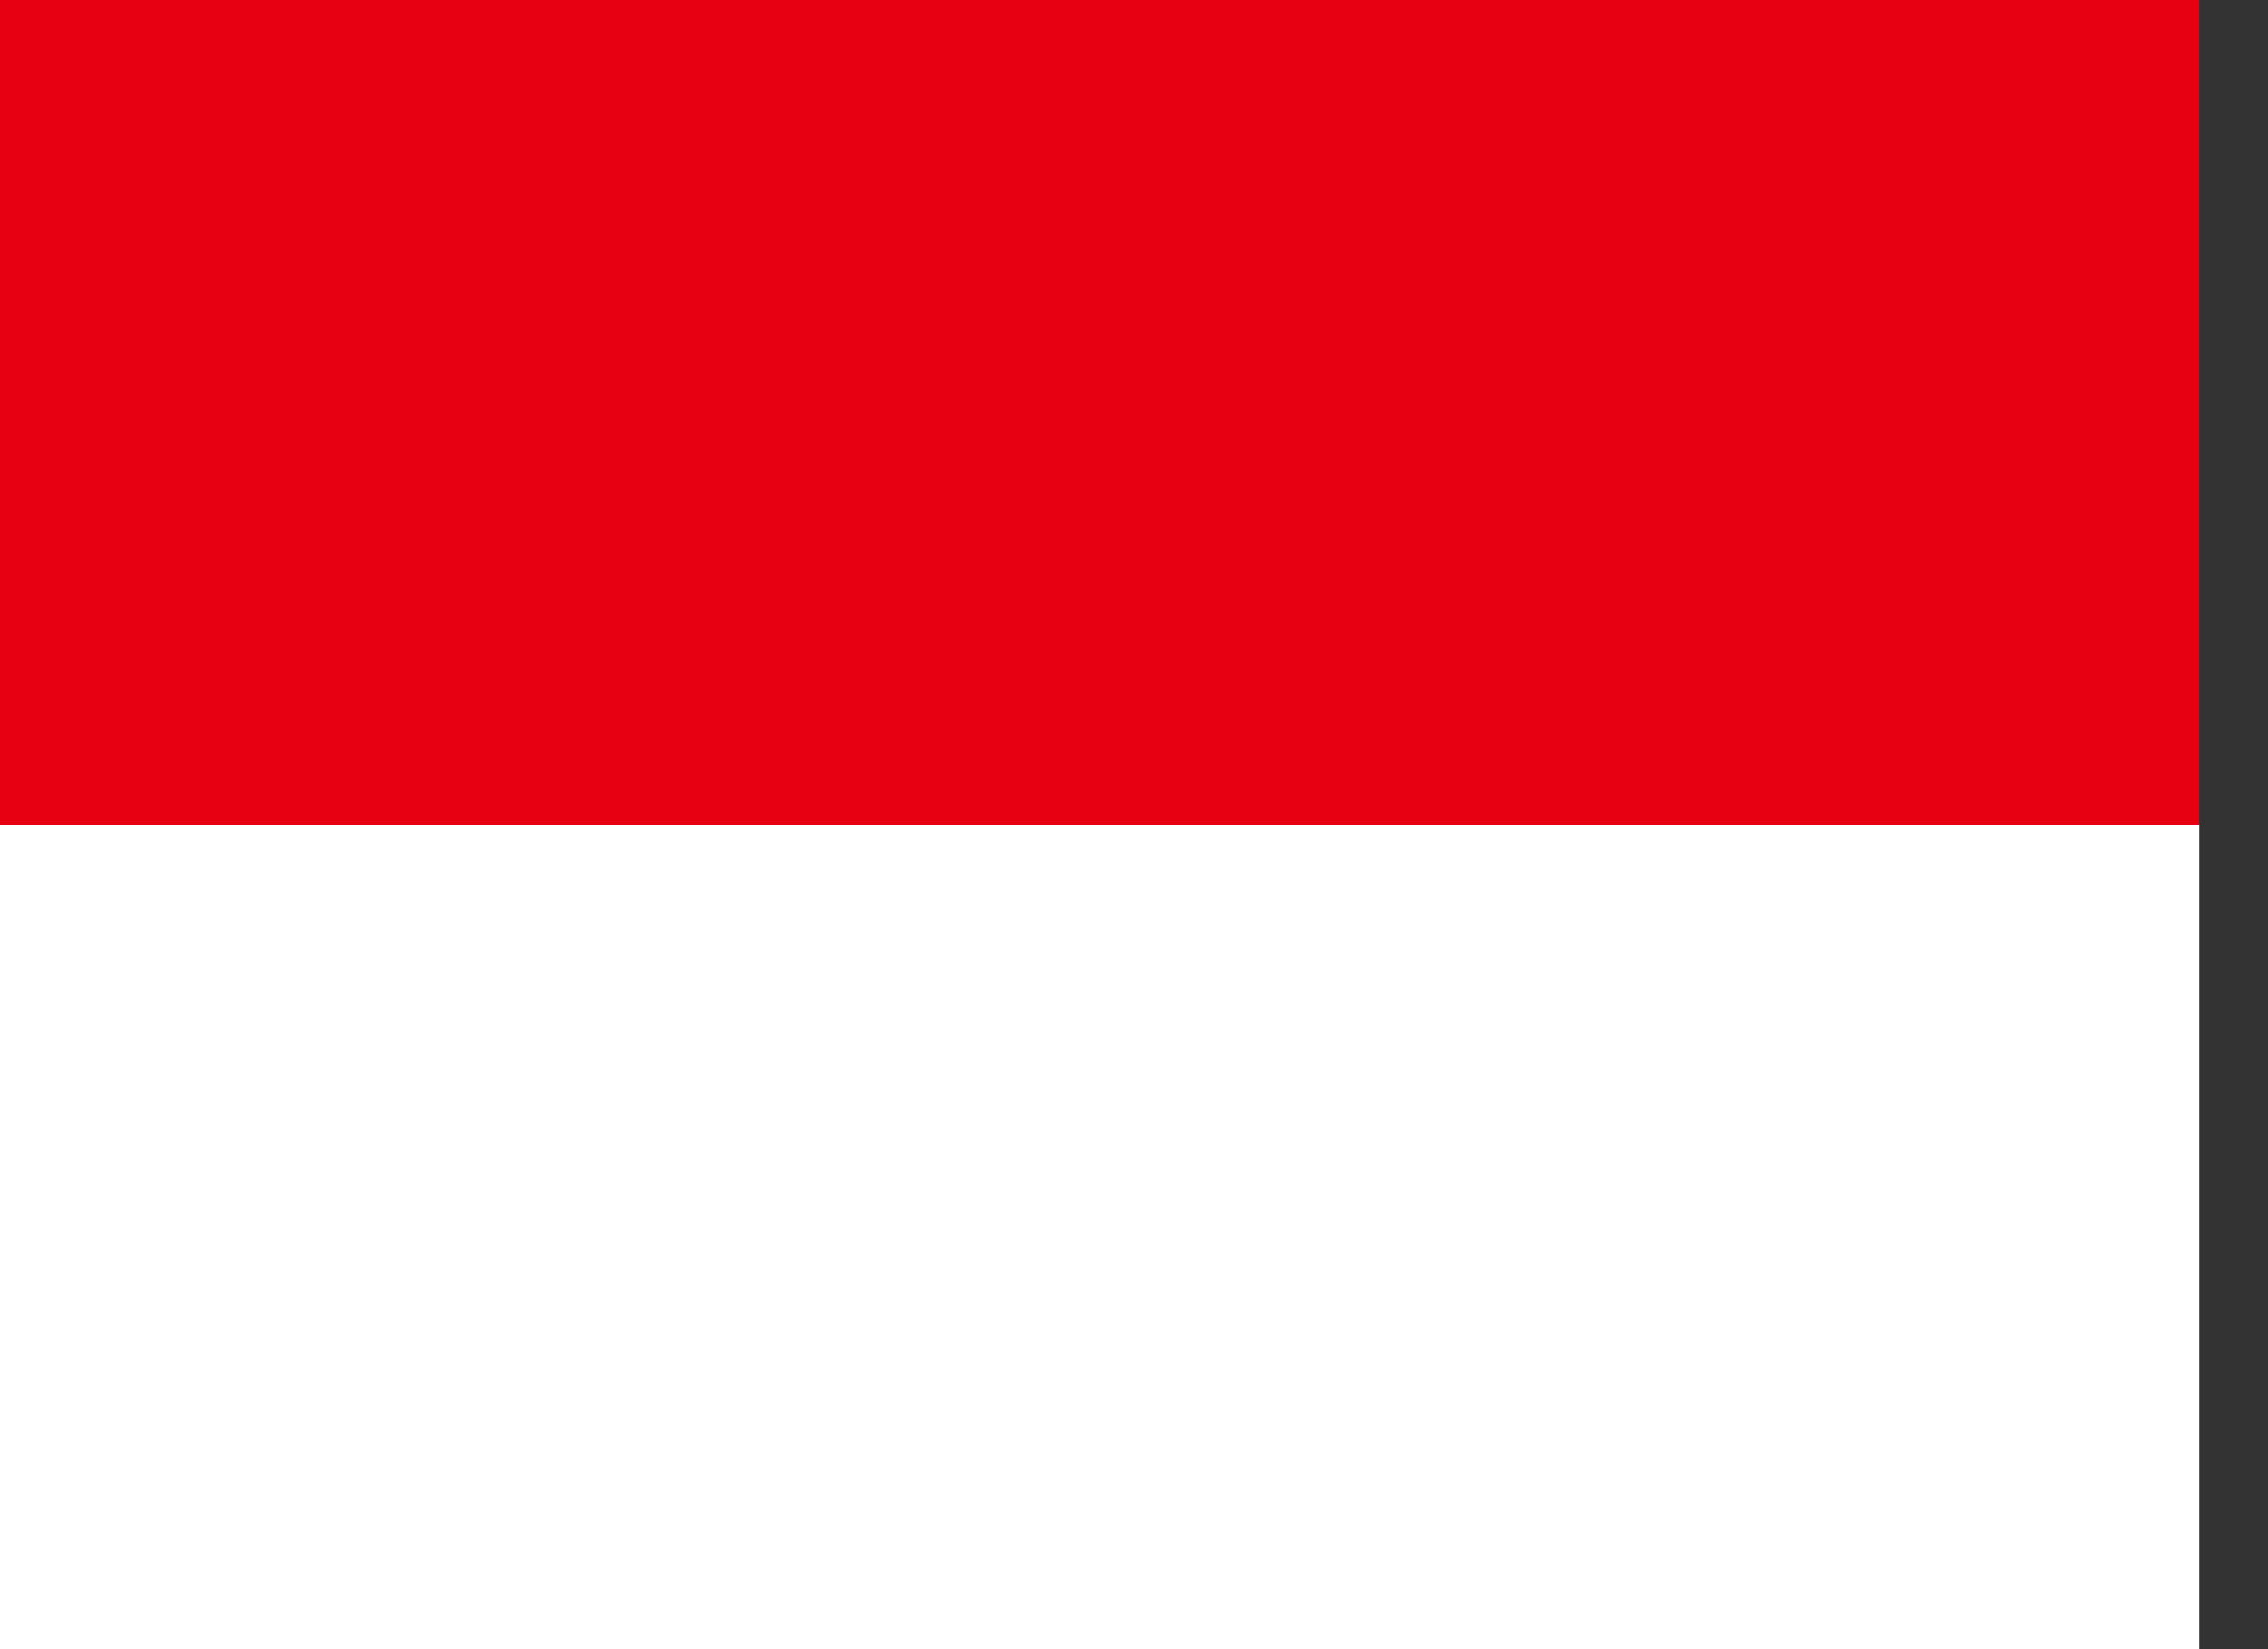 <svg width="22" height="16" viewBox="0 0 22 16" fill="none" xmlns="http://www.w3.org/2000/svg">
<rect x="0" y="0" width="22" height="16" fill="#333333" stroke="none"/>
<path d="M0 0H21.333V8H0V0Z" fill="#E70011"/>
<path d="M0 8H21.333V16H0V8Z" fill="white"/>
</svg>
